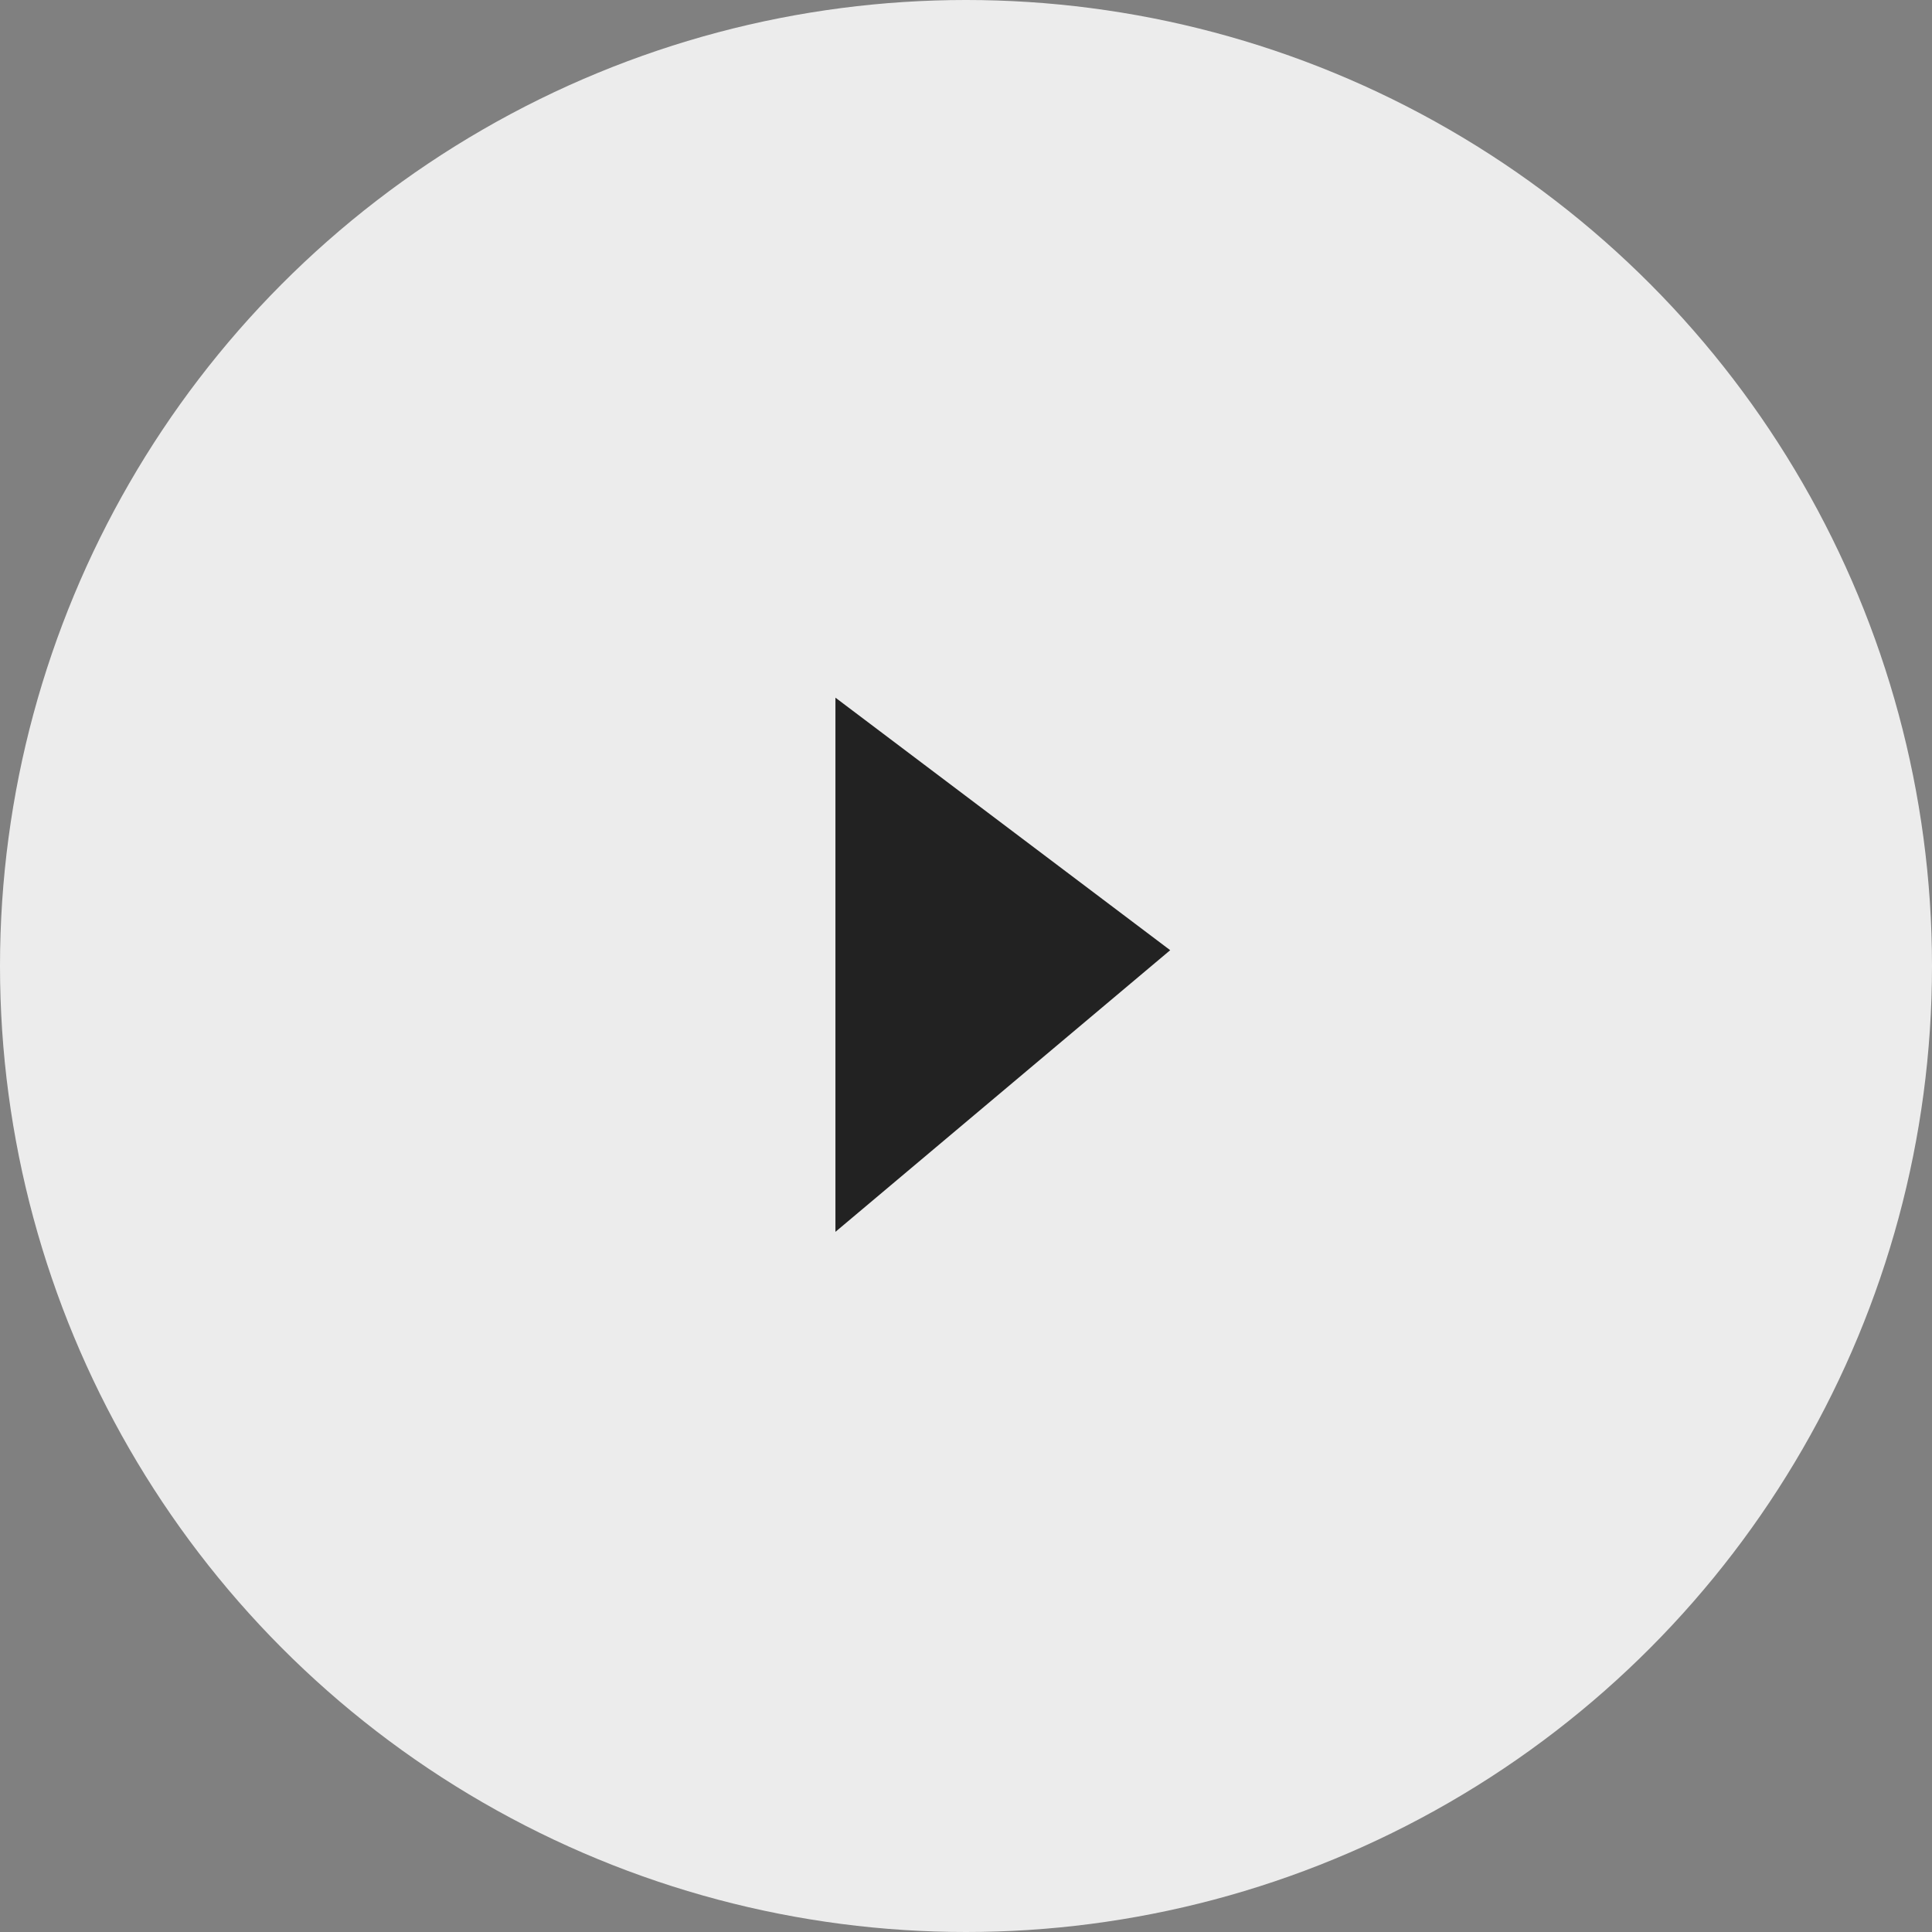 <svg xmlns="http://www.w3.org/2000/svg" width="55" height="55" viewBox="0 0 55 55">
  <rect x="0" y="0" width="55" height="55" fill="#808080" stroke="none"/>
  <g id="Group_2887" data-name="Group 2887" transform="translate(-1528 -2133)">
    <circle id="Ellipse_71" data-name="Ellipse 71" cx="27.5" cy="27.5" r="27.5" transform="translate(1528 2133)" fill="#fff" opacity="0.85"/>
    <path id="Path_13" data-name="Path 13" d="M6044.783,2915.861v15.207l9.53-8.018Z" transform="translate(-4493 -763)" fill="#222"/>
  </g>
</svg>
